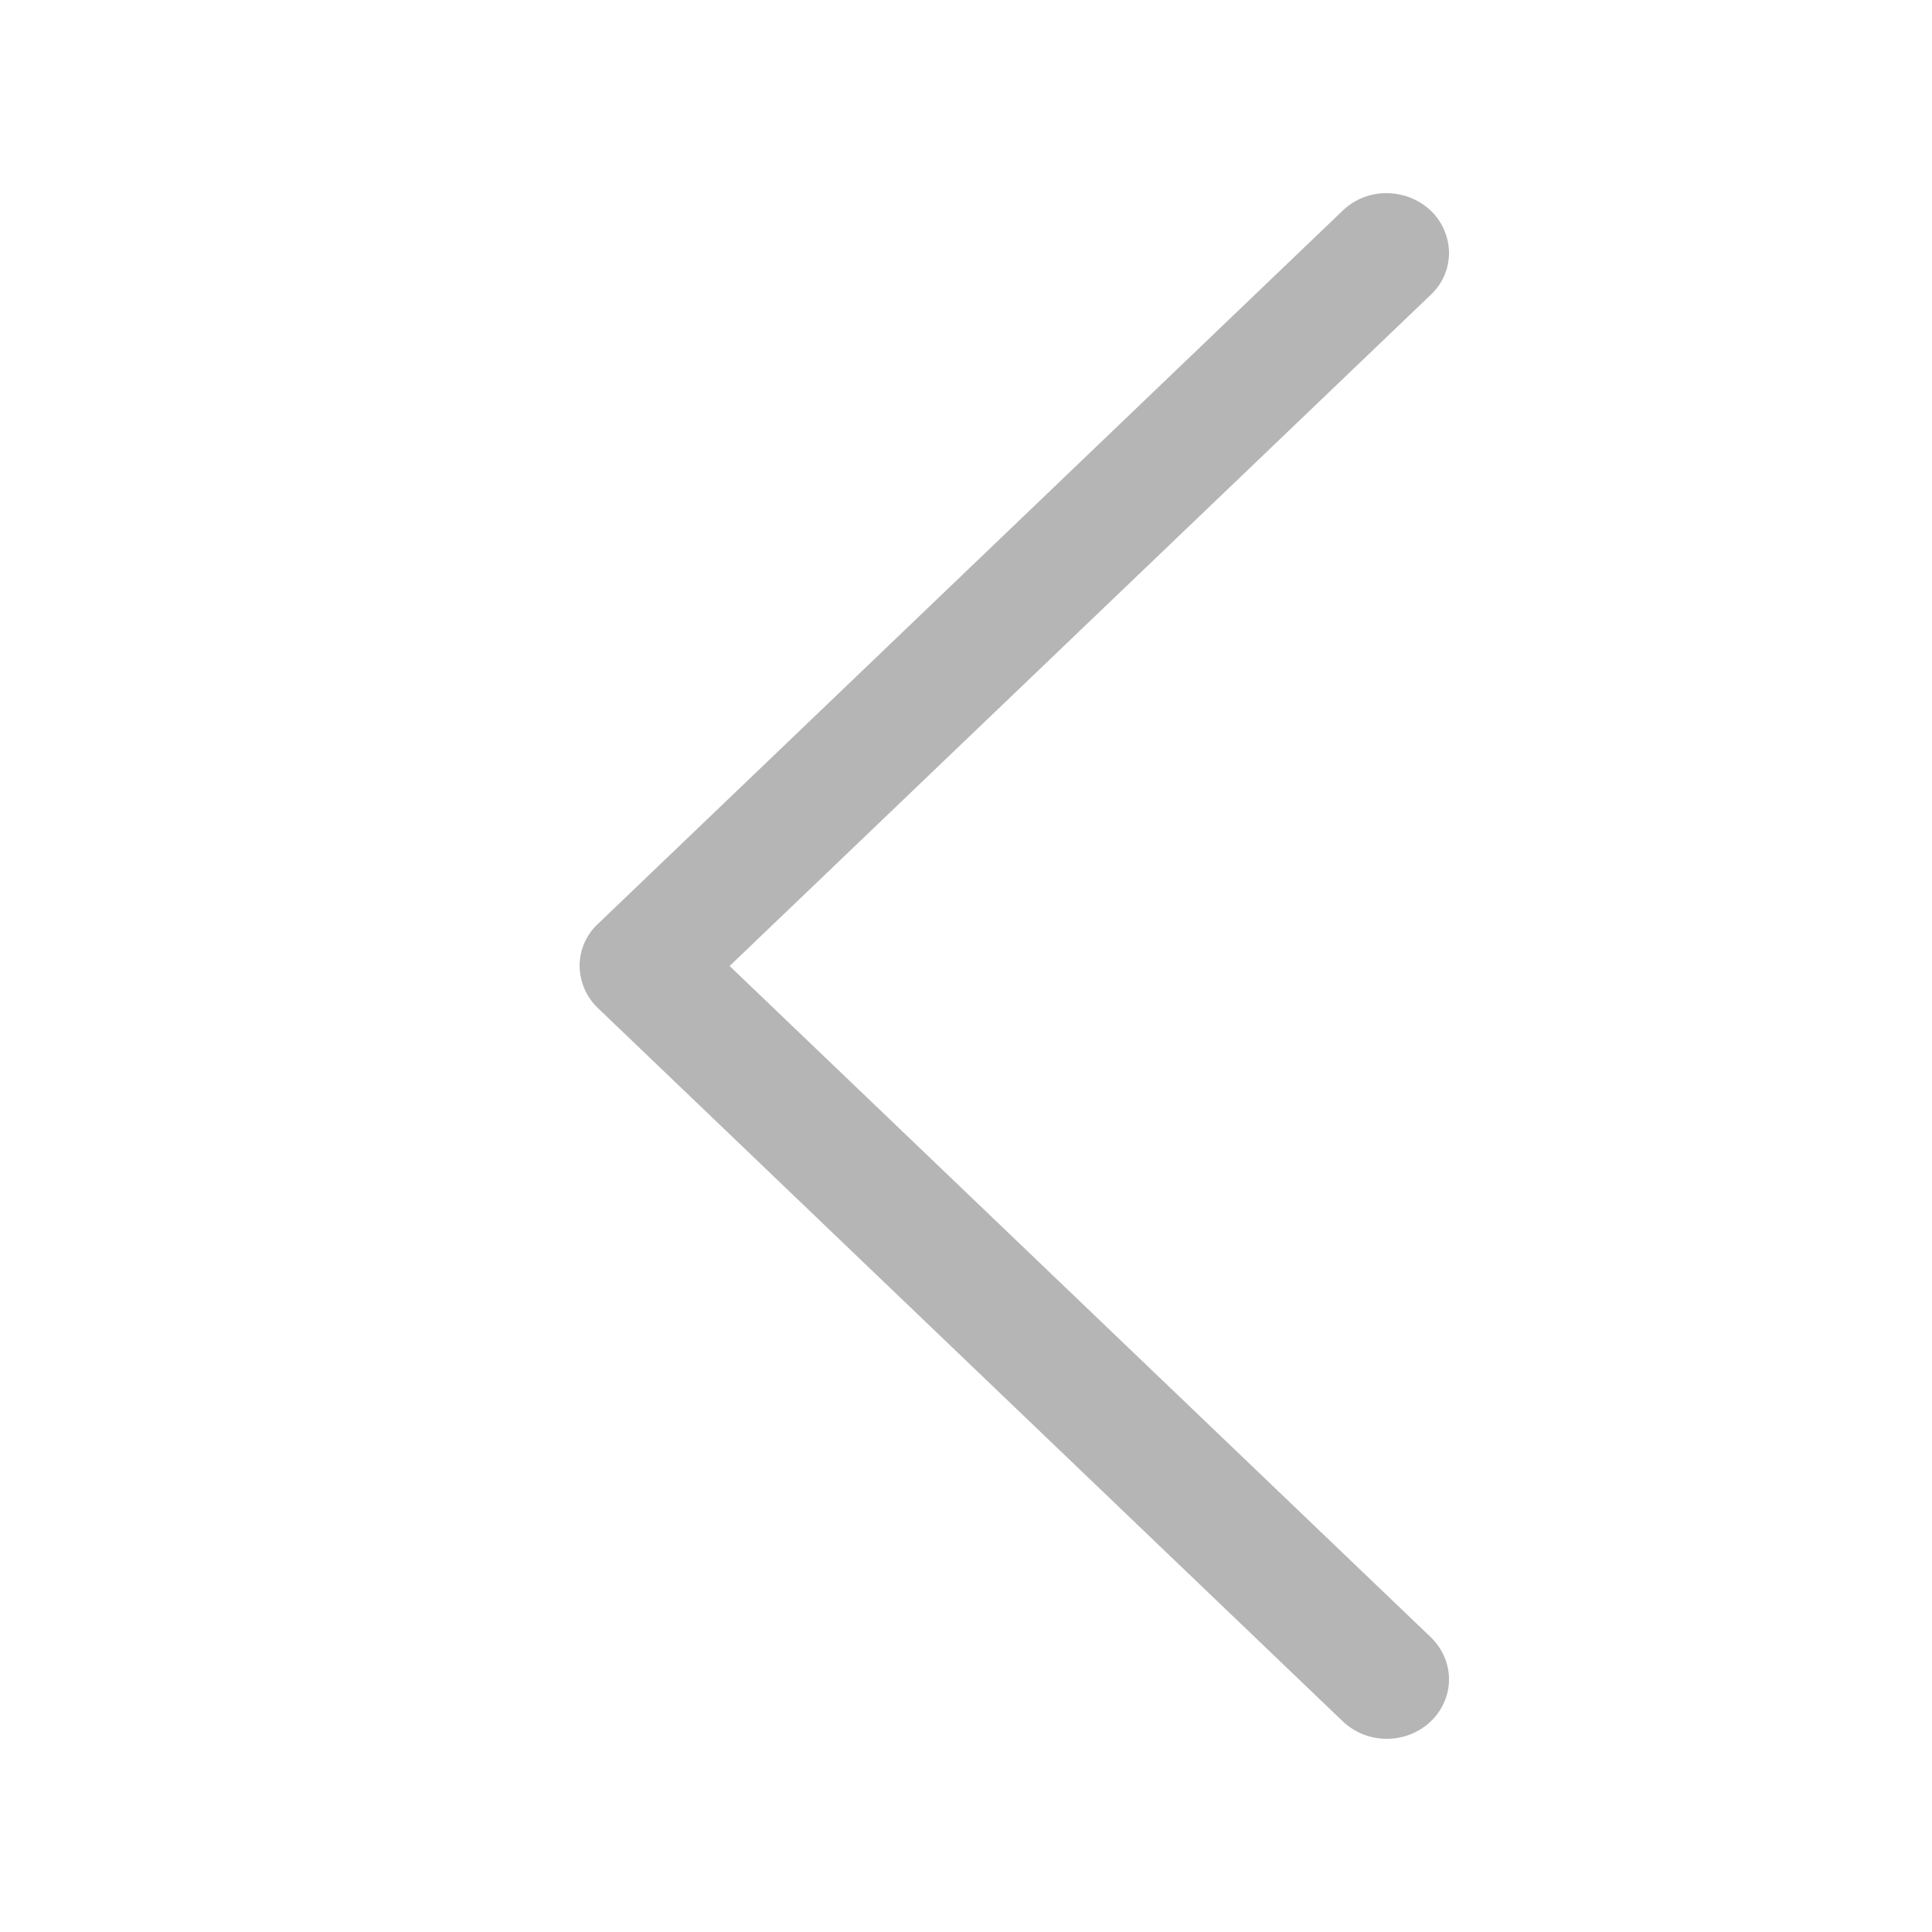 <svg width="20" height="20" fill="none" xmlns="http://www.w3.org/2000/svg"><path fill-rule="evenodd" clip-rule="evenodd" d="M14.811 2.18a.615.615 0 01.189.436.593.593 0 01-.189.436L7.553 10l7.258 6.948c.12.116.189.273.189.436 0 .163-.068.32-.189.436a.659.659 0 01-.455.18.659.659 0 01-.455-.18L6.19 10.436A.615.615 0 016 10a.593.593 0 01.189-.435L13.9 2.18a.646.646 0 01.456-.18.668.668 0 01.455.18z" fill="#B5B5B5"/></svg>